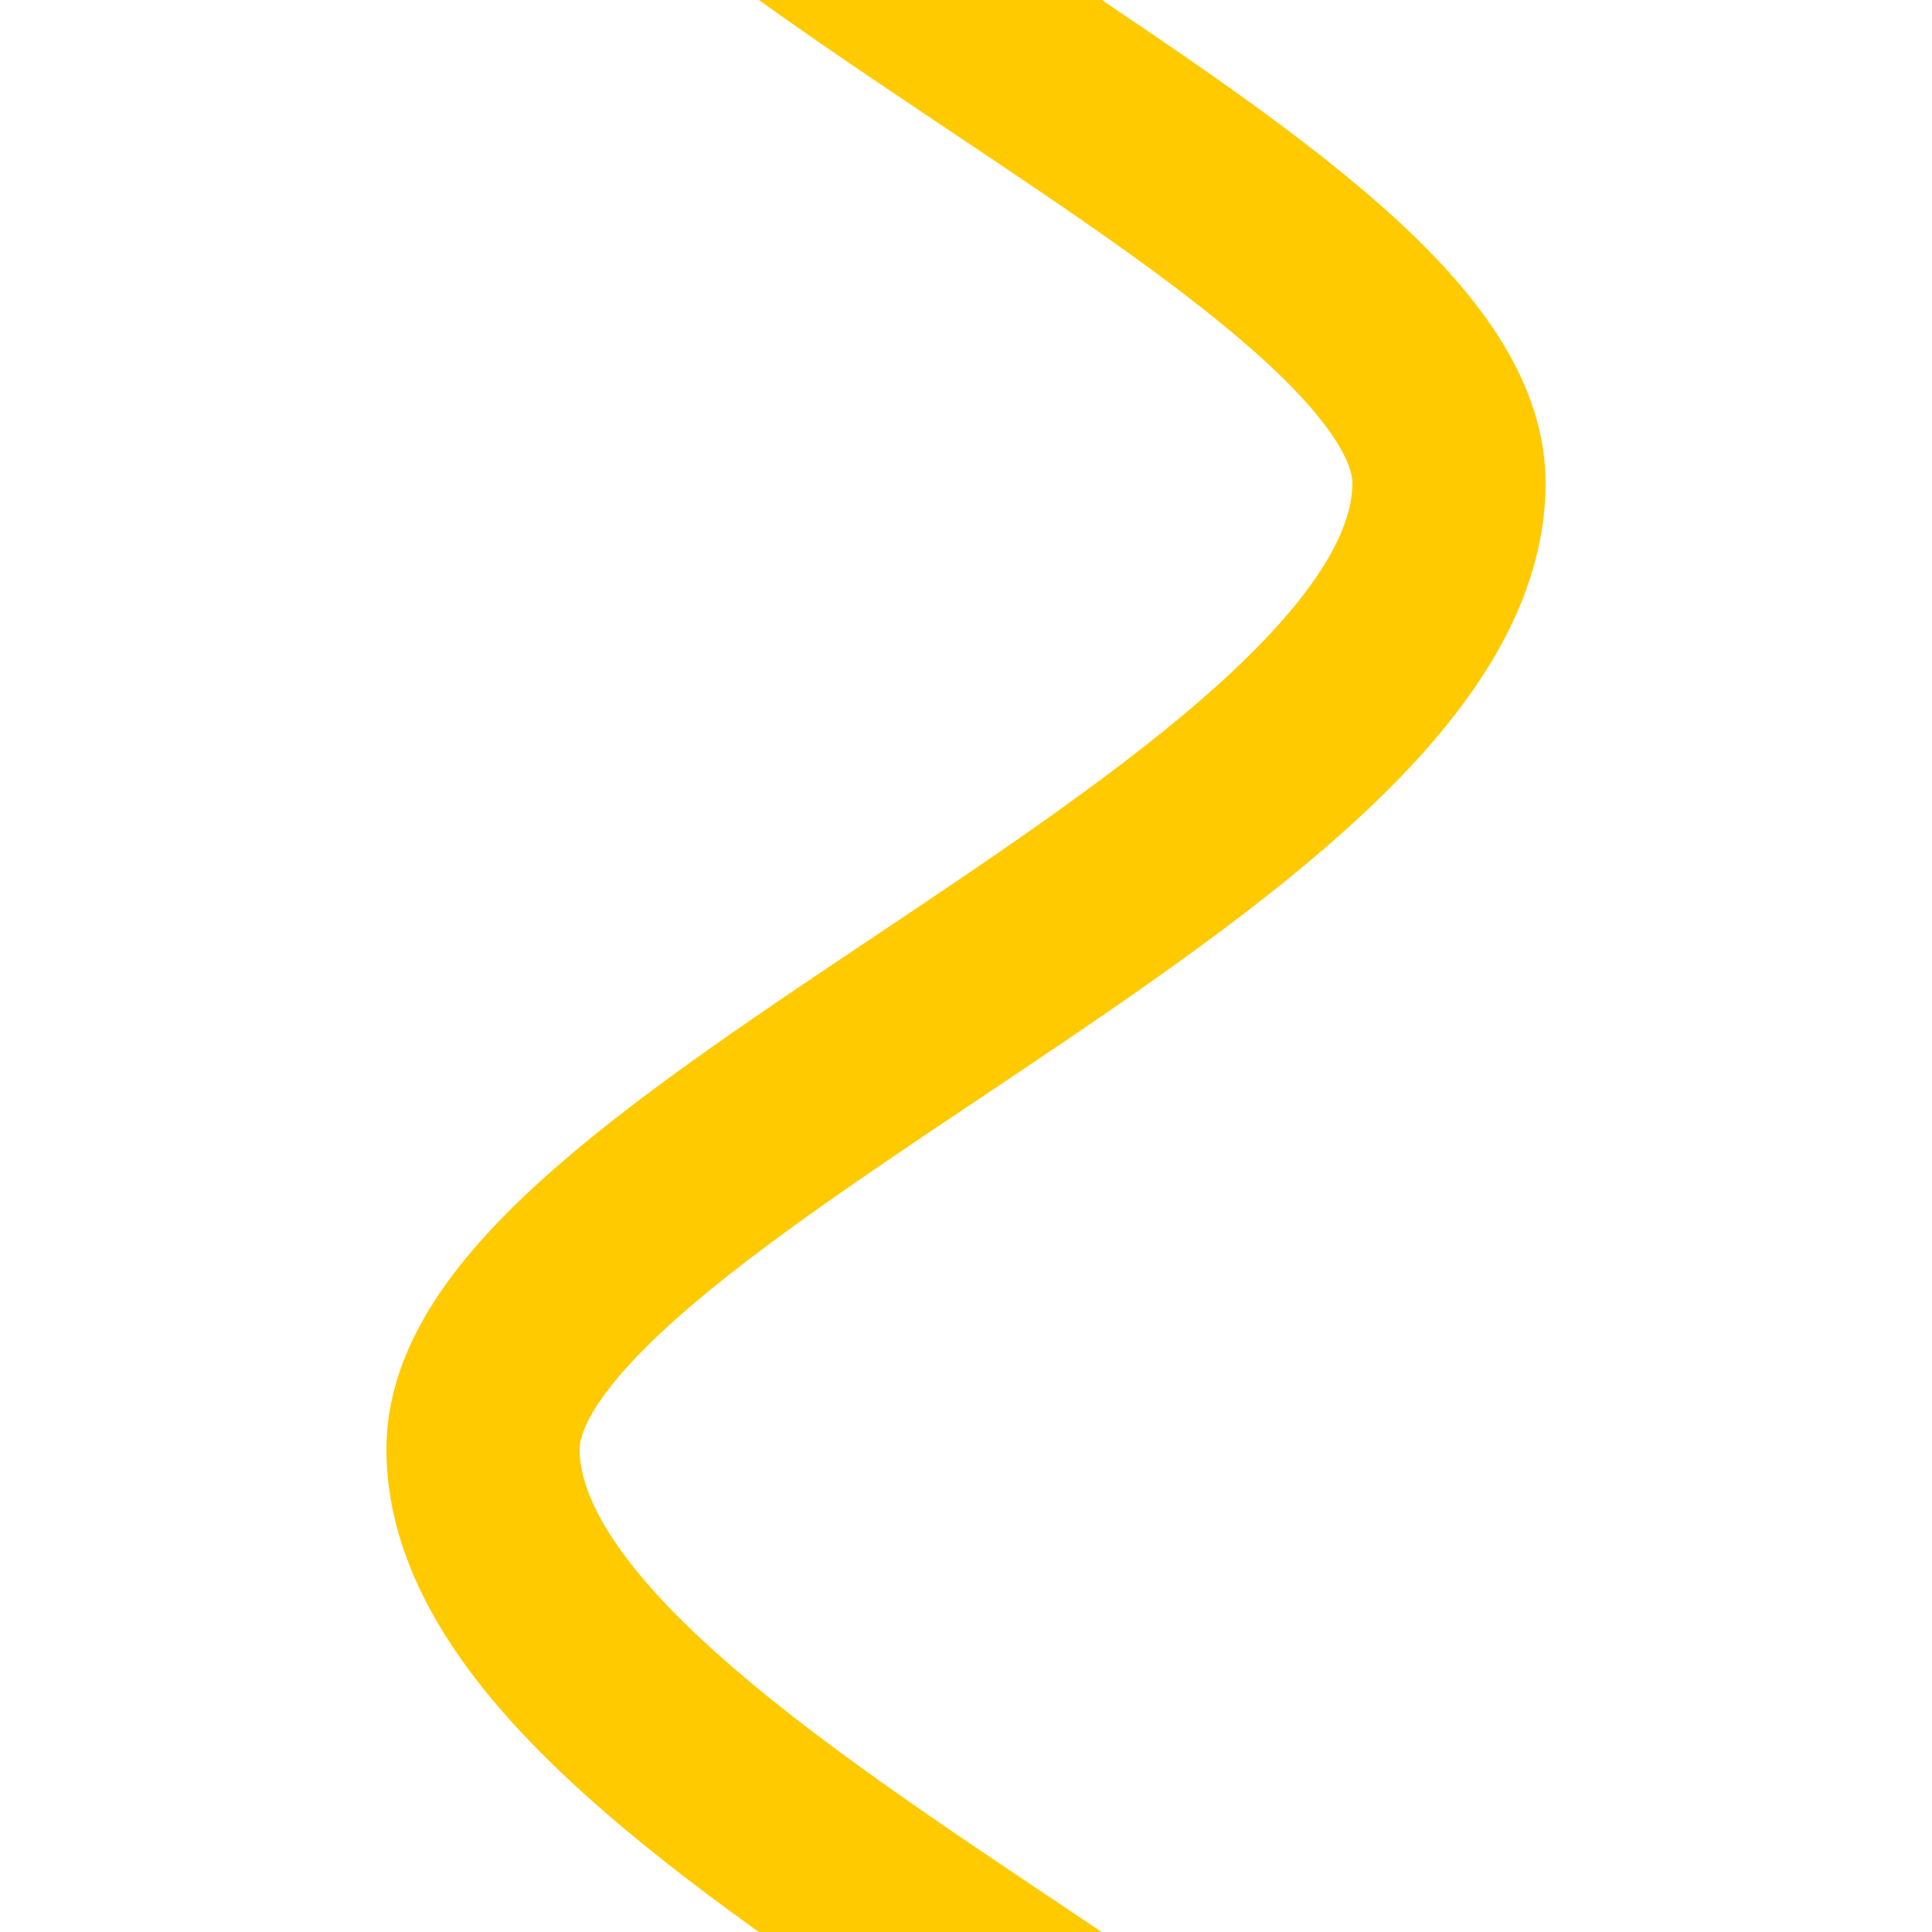 <svg xmlns="http://www.w3.org/2000/svg" width = "100px" height = "100px" viewBox = "0 0 10 20">

<!--<path stroke = "#FFCA00" stroke-width = "2" fill = "none"
d = "M 0,0 c 0,3.642, 10.0,7.058, 10.0,10.0 c 0,3.642, -10.0,7.058, -10.0,10.0" />
-->


<path stroke = "#FFCA00" stroke-width = "2" fill = "none"
d = "M 0,-5 c 0,3.642, 10.0,7.058, 10.0,10.0 c 0,3.642, -10.0,7.058, -10.0,10.0 c 0,3.642, 10.0,7.058, 10.0,10.0" />

</svg>
